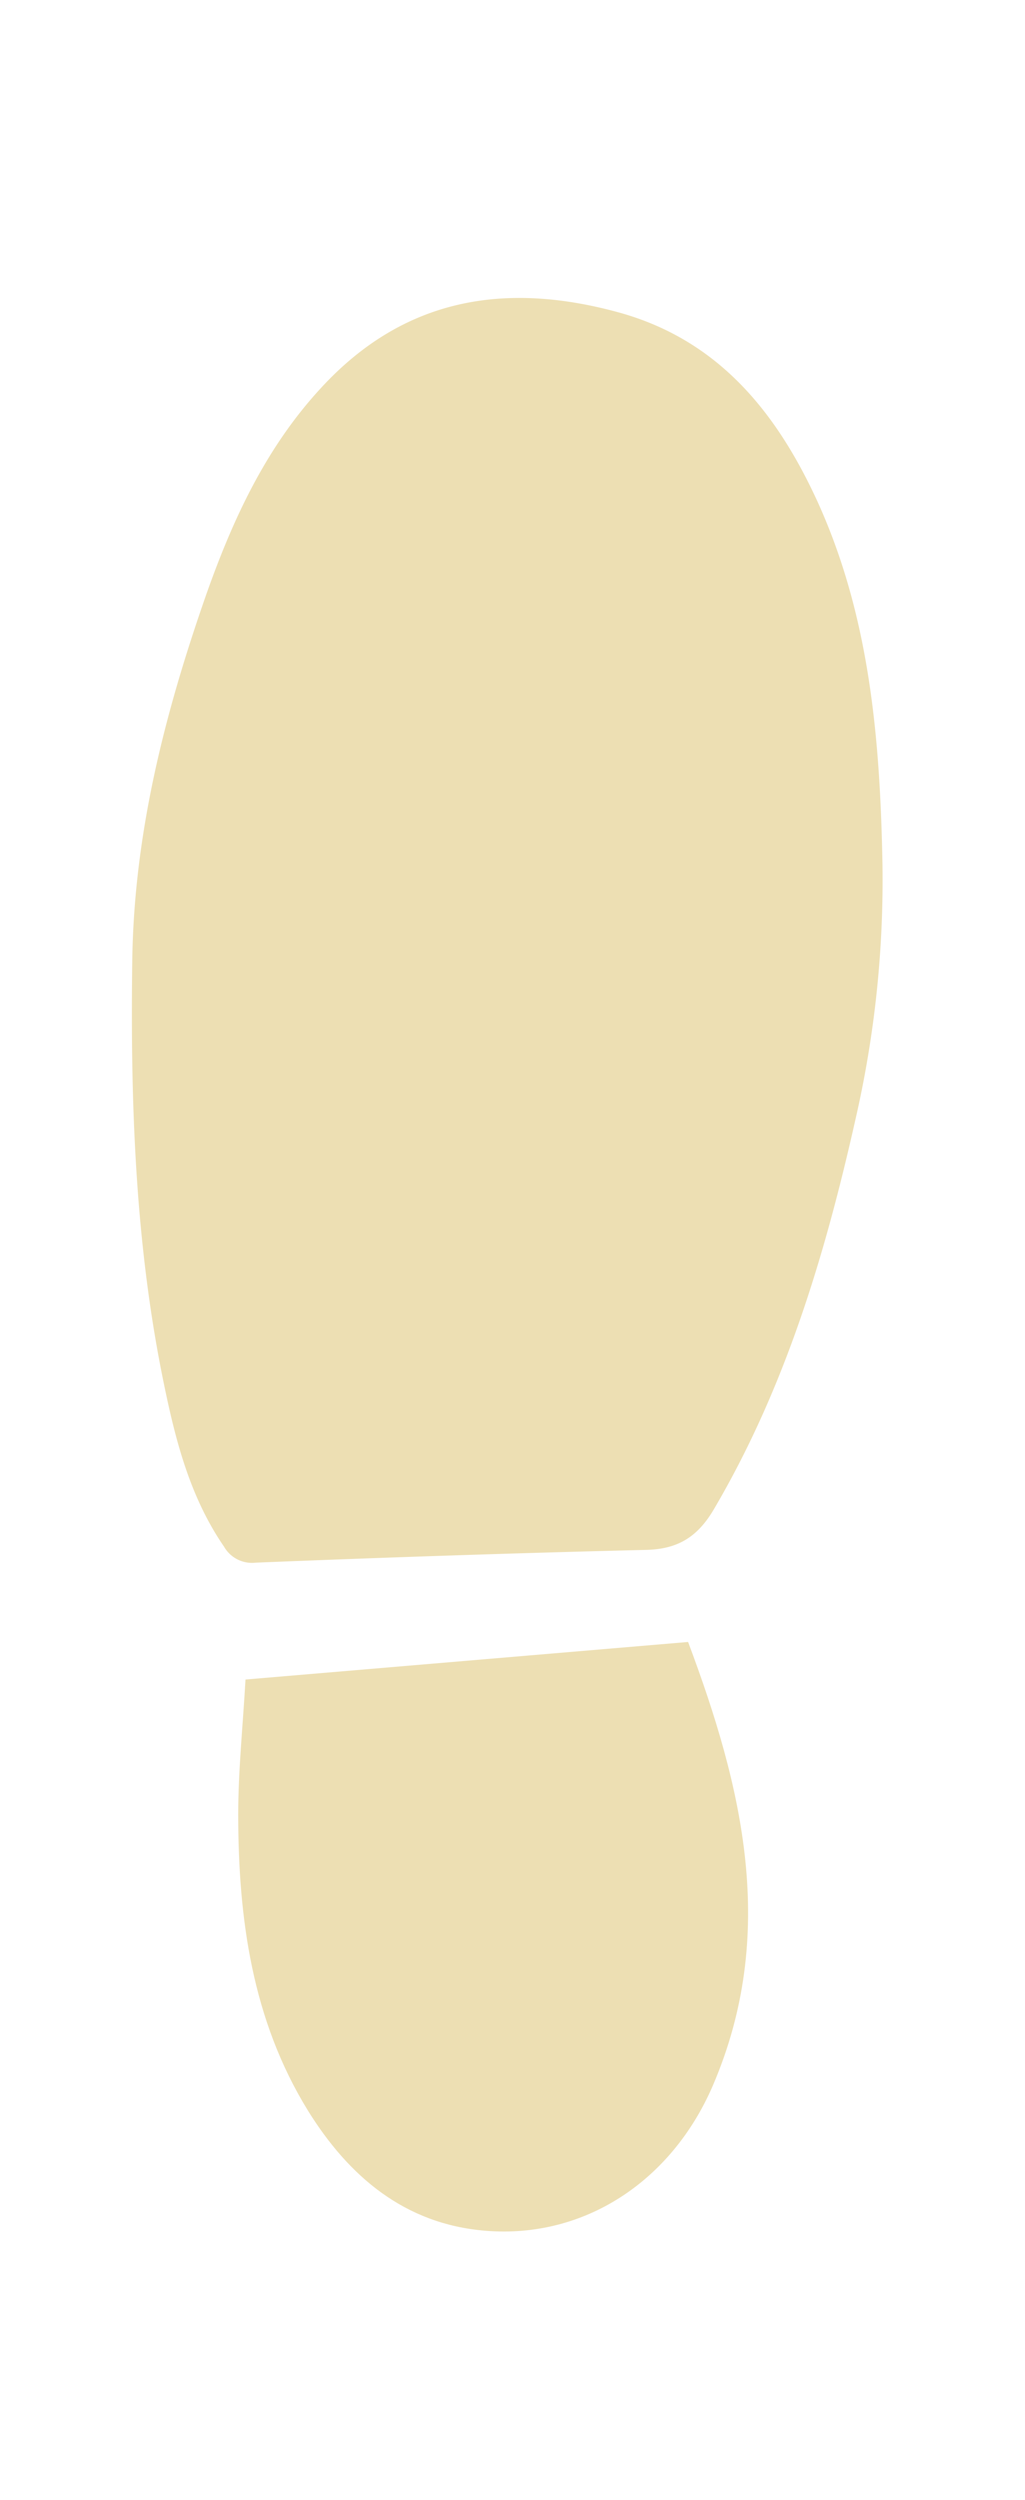 <svg xmlns="http://www.w3.org/2000/svg" viewBox="0 0 136.48 332.85"><defs><style>.cls-1{fill:#eddfb3;}.cls-2{fill:none;}</style></defs><g id="Layer_2" data-name="Layer 2"><g id="Layer_1-2" data-name="Layer 1"><path class="cls-1" d="M113.93,148.93c-4.07,18.14-9.36,35.82-18.87,52-2.16,3.68-4.79,5.32-9,5.42-17.33.42-34.65,1-52,1.7a4.29,4.29,0,0,1-4.23-2.13c-4.45-6.47-6.39-13.87-7.94-21.36C18,165.92,17.36,147,17.61,128c.22-17,4.31-33,9.86-48.87C31,69.14,35.39,59.63,42.7,51.7c11-12,24.46-14.26,39.59-10.13,13.32,3.64,21.06,13.26,26.51,25.1,7,15.31,8.38,31.7,8.7,48.27A142.34,142.34,0,0,1,113.93,148.93Z"/><path class="cls-1" d="M32.69,223.61l58.93-5c7.25,19.31,12,38.81,3.28,59.1C89.38,290.47,77.73,298.08,64.64,297c-10.74-.87-18.2-7.23-23.64-16-7.43-12.07-9.27-25.56-9.28-39.38C31.72,235.7,32.34,229.8,32.69,223.61Z"/><rect class="cls-2" width="136.48" height="332.85" transform="translate(136.48 332.85) rotate(-180)"/></g></g></svg>